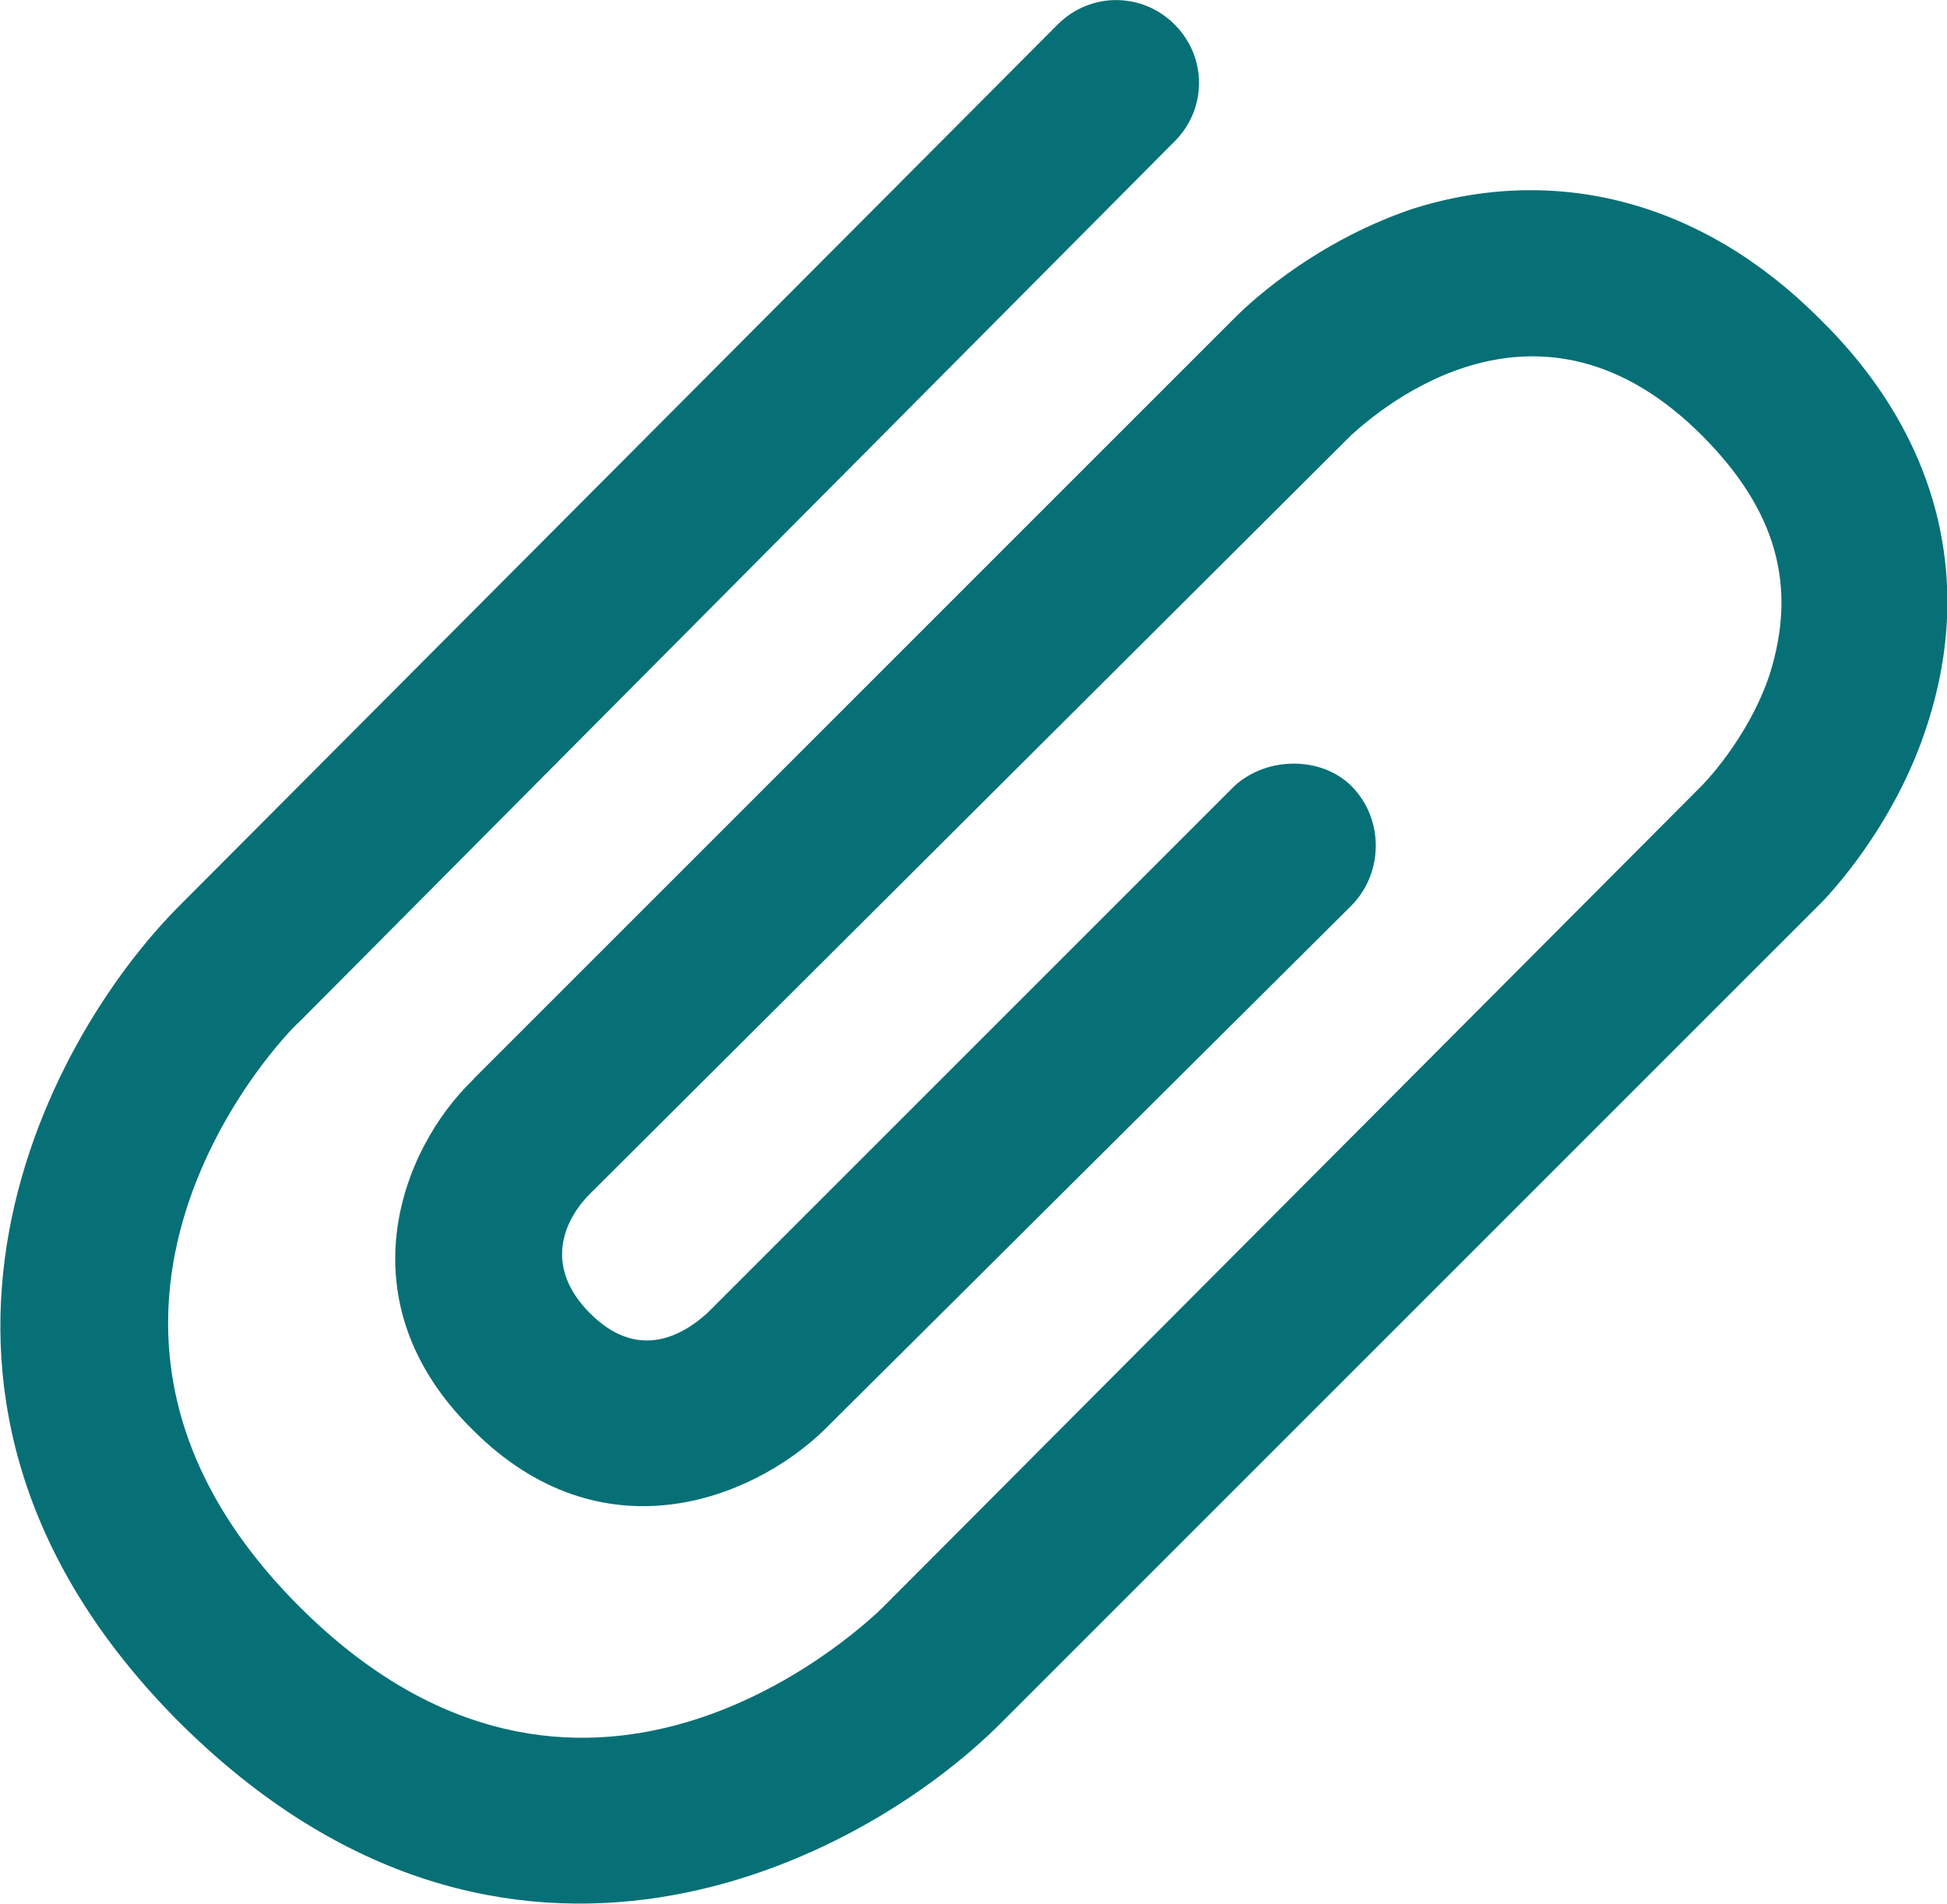 <?xml version="1.0" encoding="UTF-8"?>
<svg id="Layer_2" data-name="Layer 2" xmlns="http://www.w3.org/2000/svg" width="69.95" height="68.4" viewBox="0 0 69.95 68.4">
  <g id="Layer_1-2" data-name="Layer 1">
    <g id="SVGRepo_iconCarrier" data-name="SVGRepo iconCarrier">
      <path d="m17.01,38.77l27.34-27.34c.29-.29,2.64-2.64,6.35-3.91,5.18-1.66,10.45-.29,14.65,3.91,4.3,4.2,5.57,9.38,3.91,14.55-1.17,3.71-3.61,6.25-3.91,6.54l-29.39,29.39c-5.08,5.08-17.78,11.62-29.49,0-11.62-11.62-4.98-24.42,0-29.39L38,.88c1.17-1.17,3.03-1.17,4.2,0s1.17,3.03,0,4.2l-31.45,31.64c-.49.39-10.35,10.64,0,21,10.06,10.06,19.92,1.07,21,0l29.39-29.49s1.66-1.66,2.44-4c.98-3.12.29-5.86-2.44-8.59-5.86-5.86-11.52-.98-12.6,0l-27.34,27.25c-.98.98-1.66,2.64,0,4.3s3.22.88,4.2,0l18.95-18.95c1.17-1.07,3.12-1.07,4.2,0,1.17,1.17,1.17,3.12,0,4.3l-18.95,18.85c-2.64,2.54-8.01,4.59-12.6,0-4.69-4.59-2.64-10.06,0-12.6h0Z" fill="#077076" stroke-width="0"/>
    </g>
  </g>
</svg>
